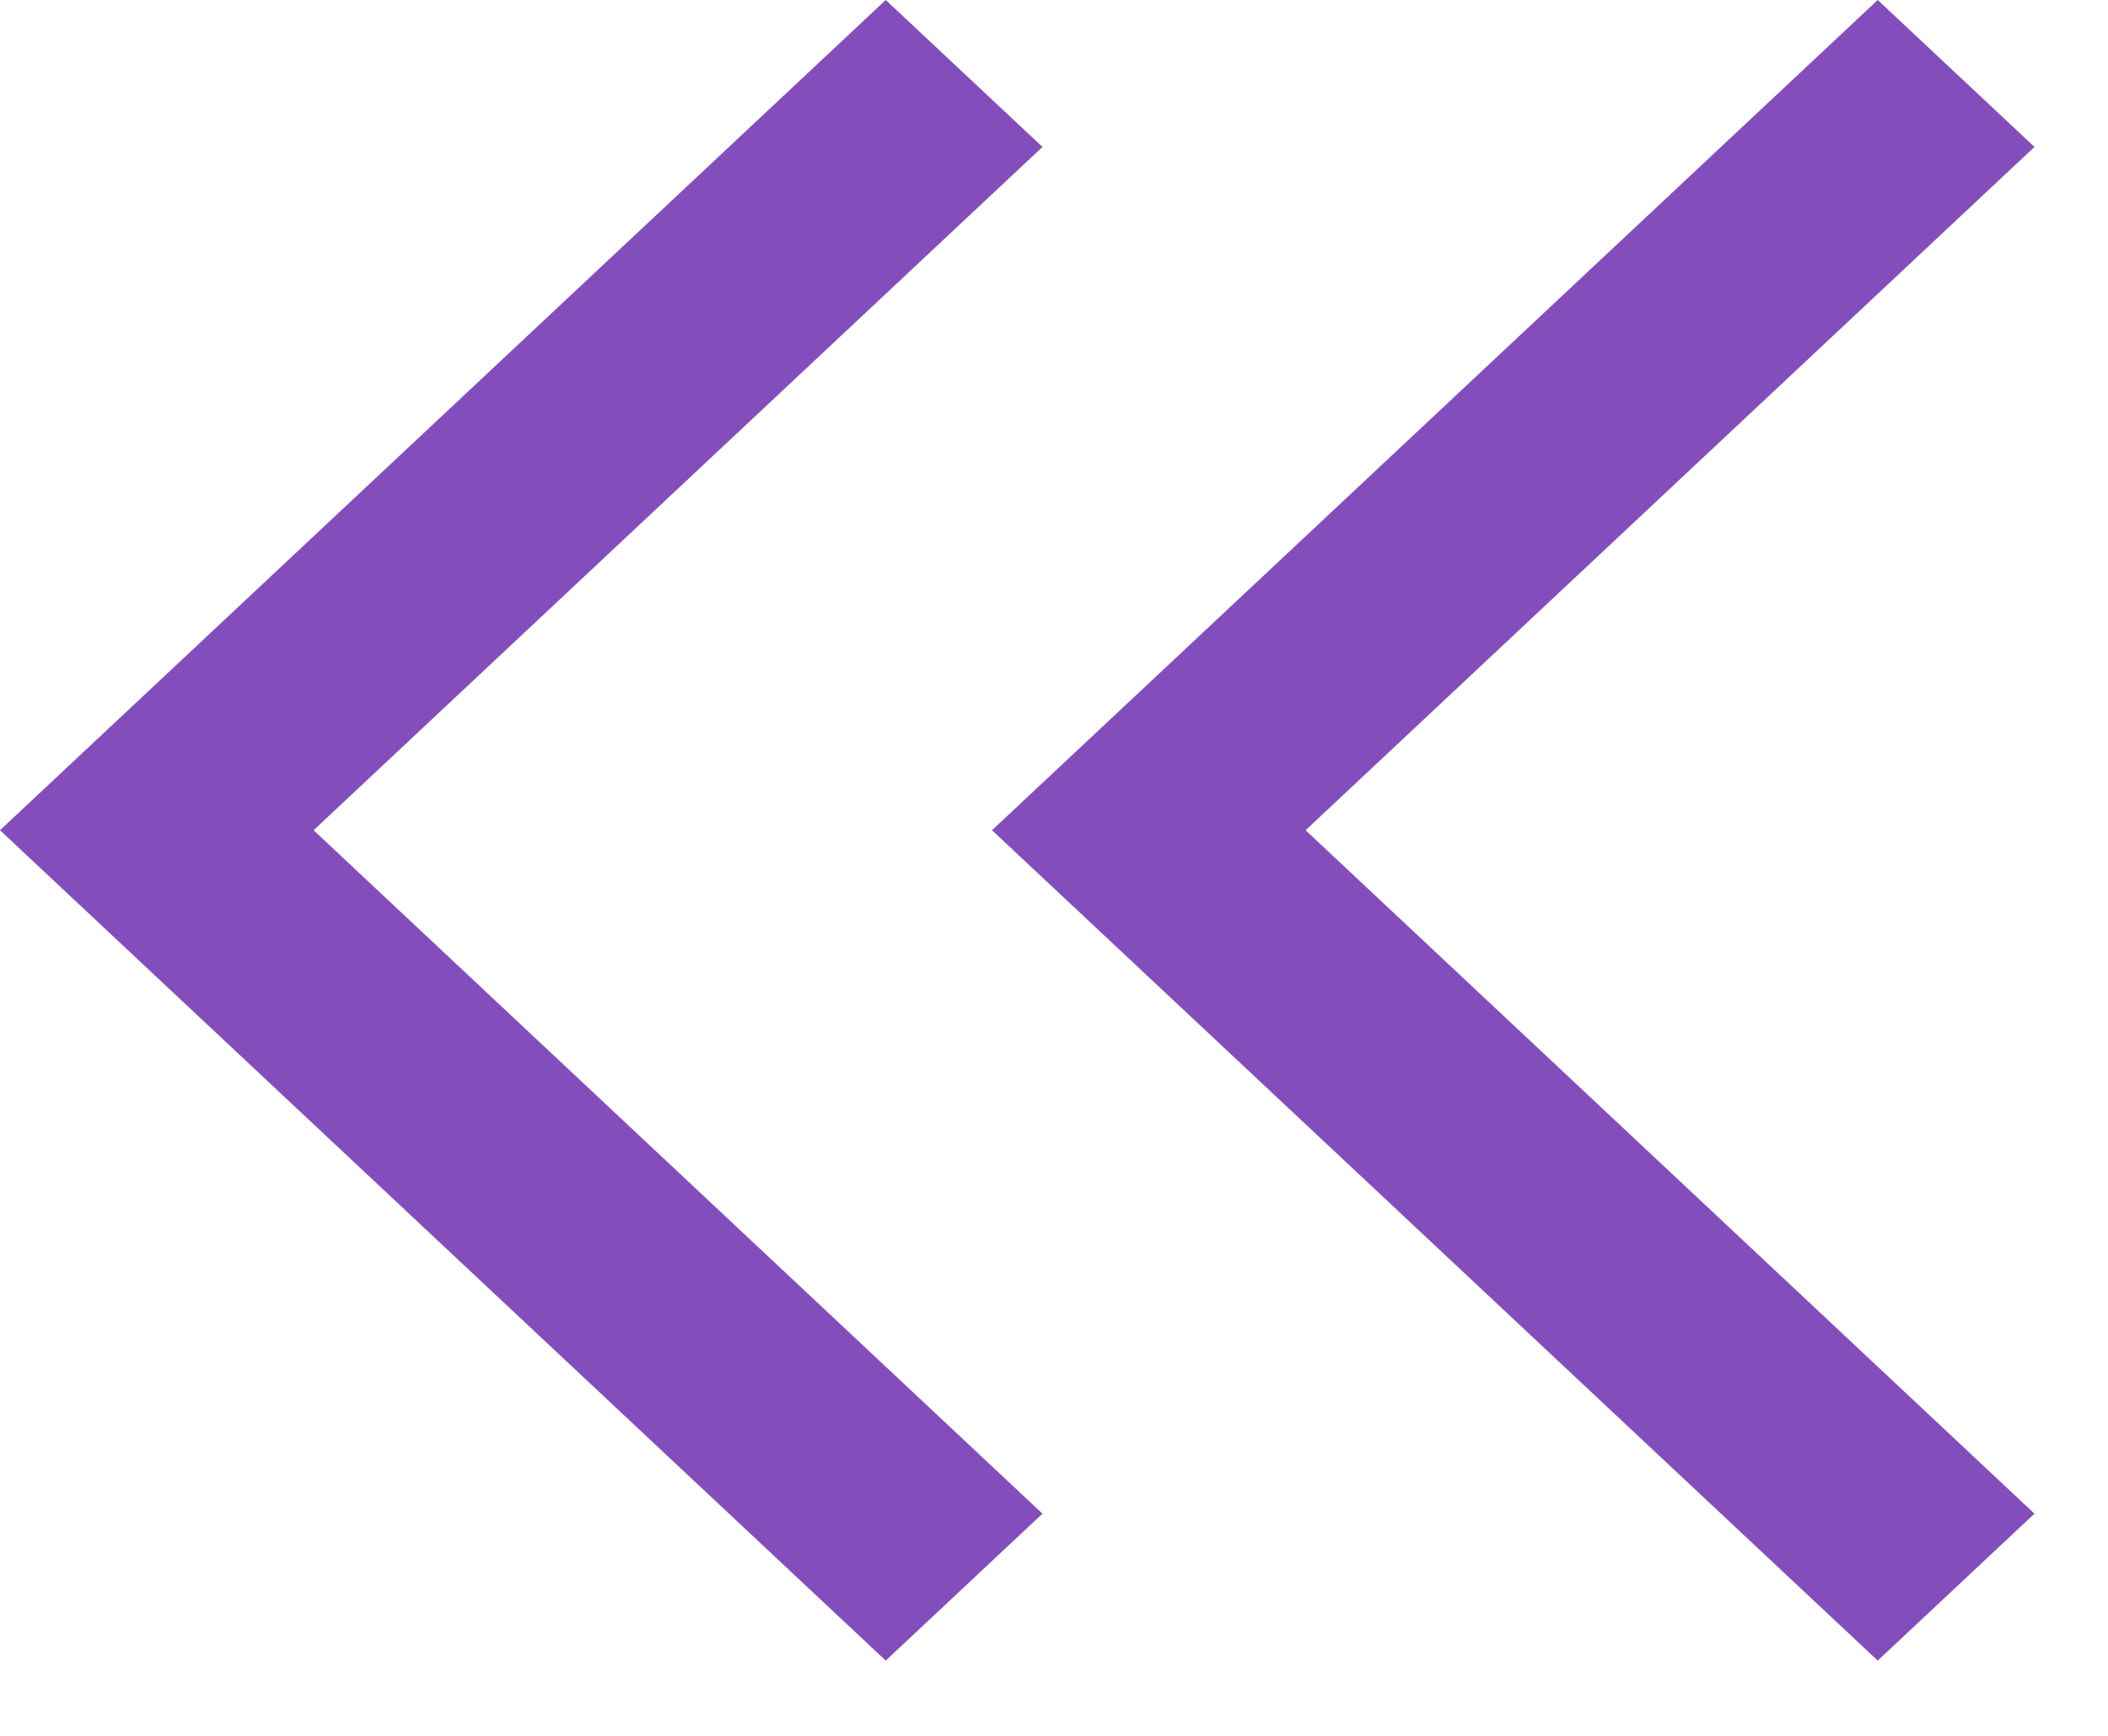 <svg width="17" height="14" viewBox="0 0 17 14" fill="none" xmlns="http://www.w3.org/2000/svg">
<path d="M8.407 1.185L7.143 0L0 6.696L7.143 13.393L8.407 12.208L2.529 6.696L8.407 1.185Z" fill="#834DBB"/>
<path d="M16.407 1.185L15.143 0L8 6.696L15.143 13.393L16.407 12.208L10.529 6.696L16.407 1.185Z" fill="#834DBB"/>
</svg>
